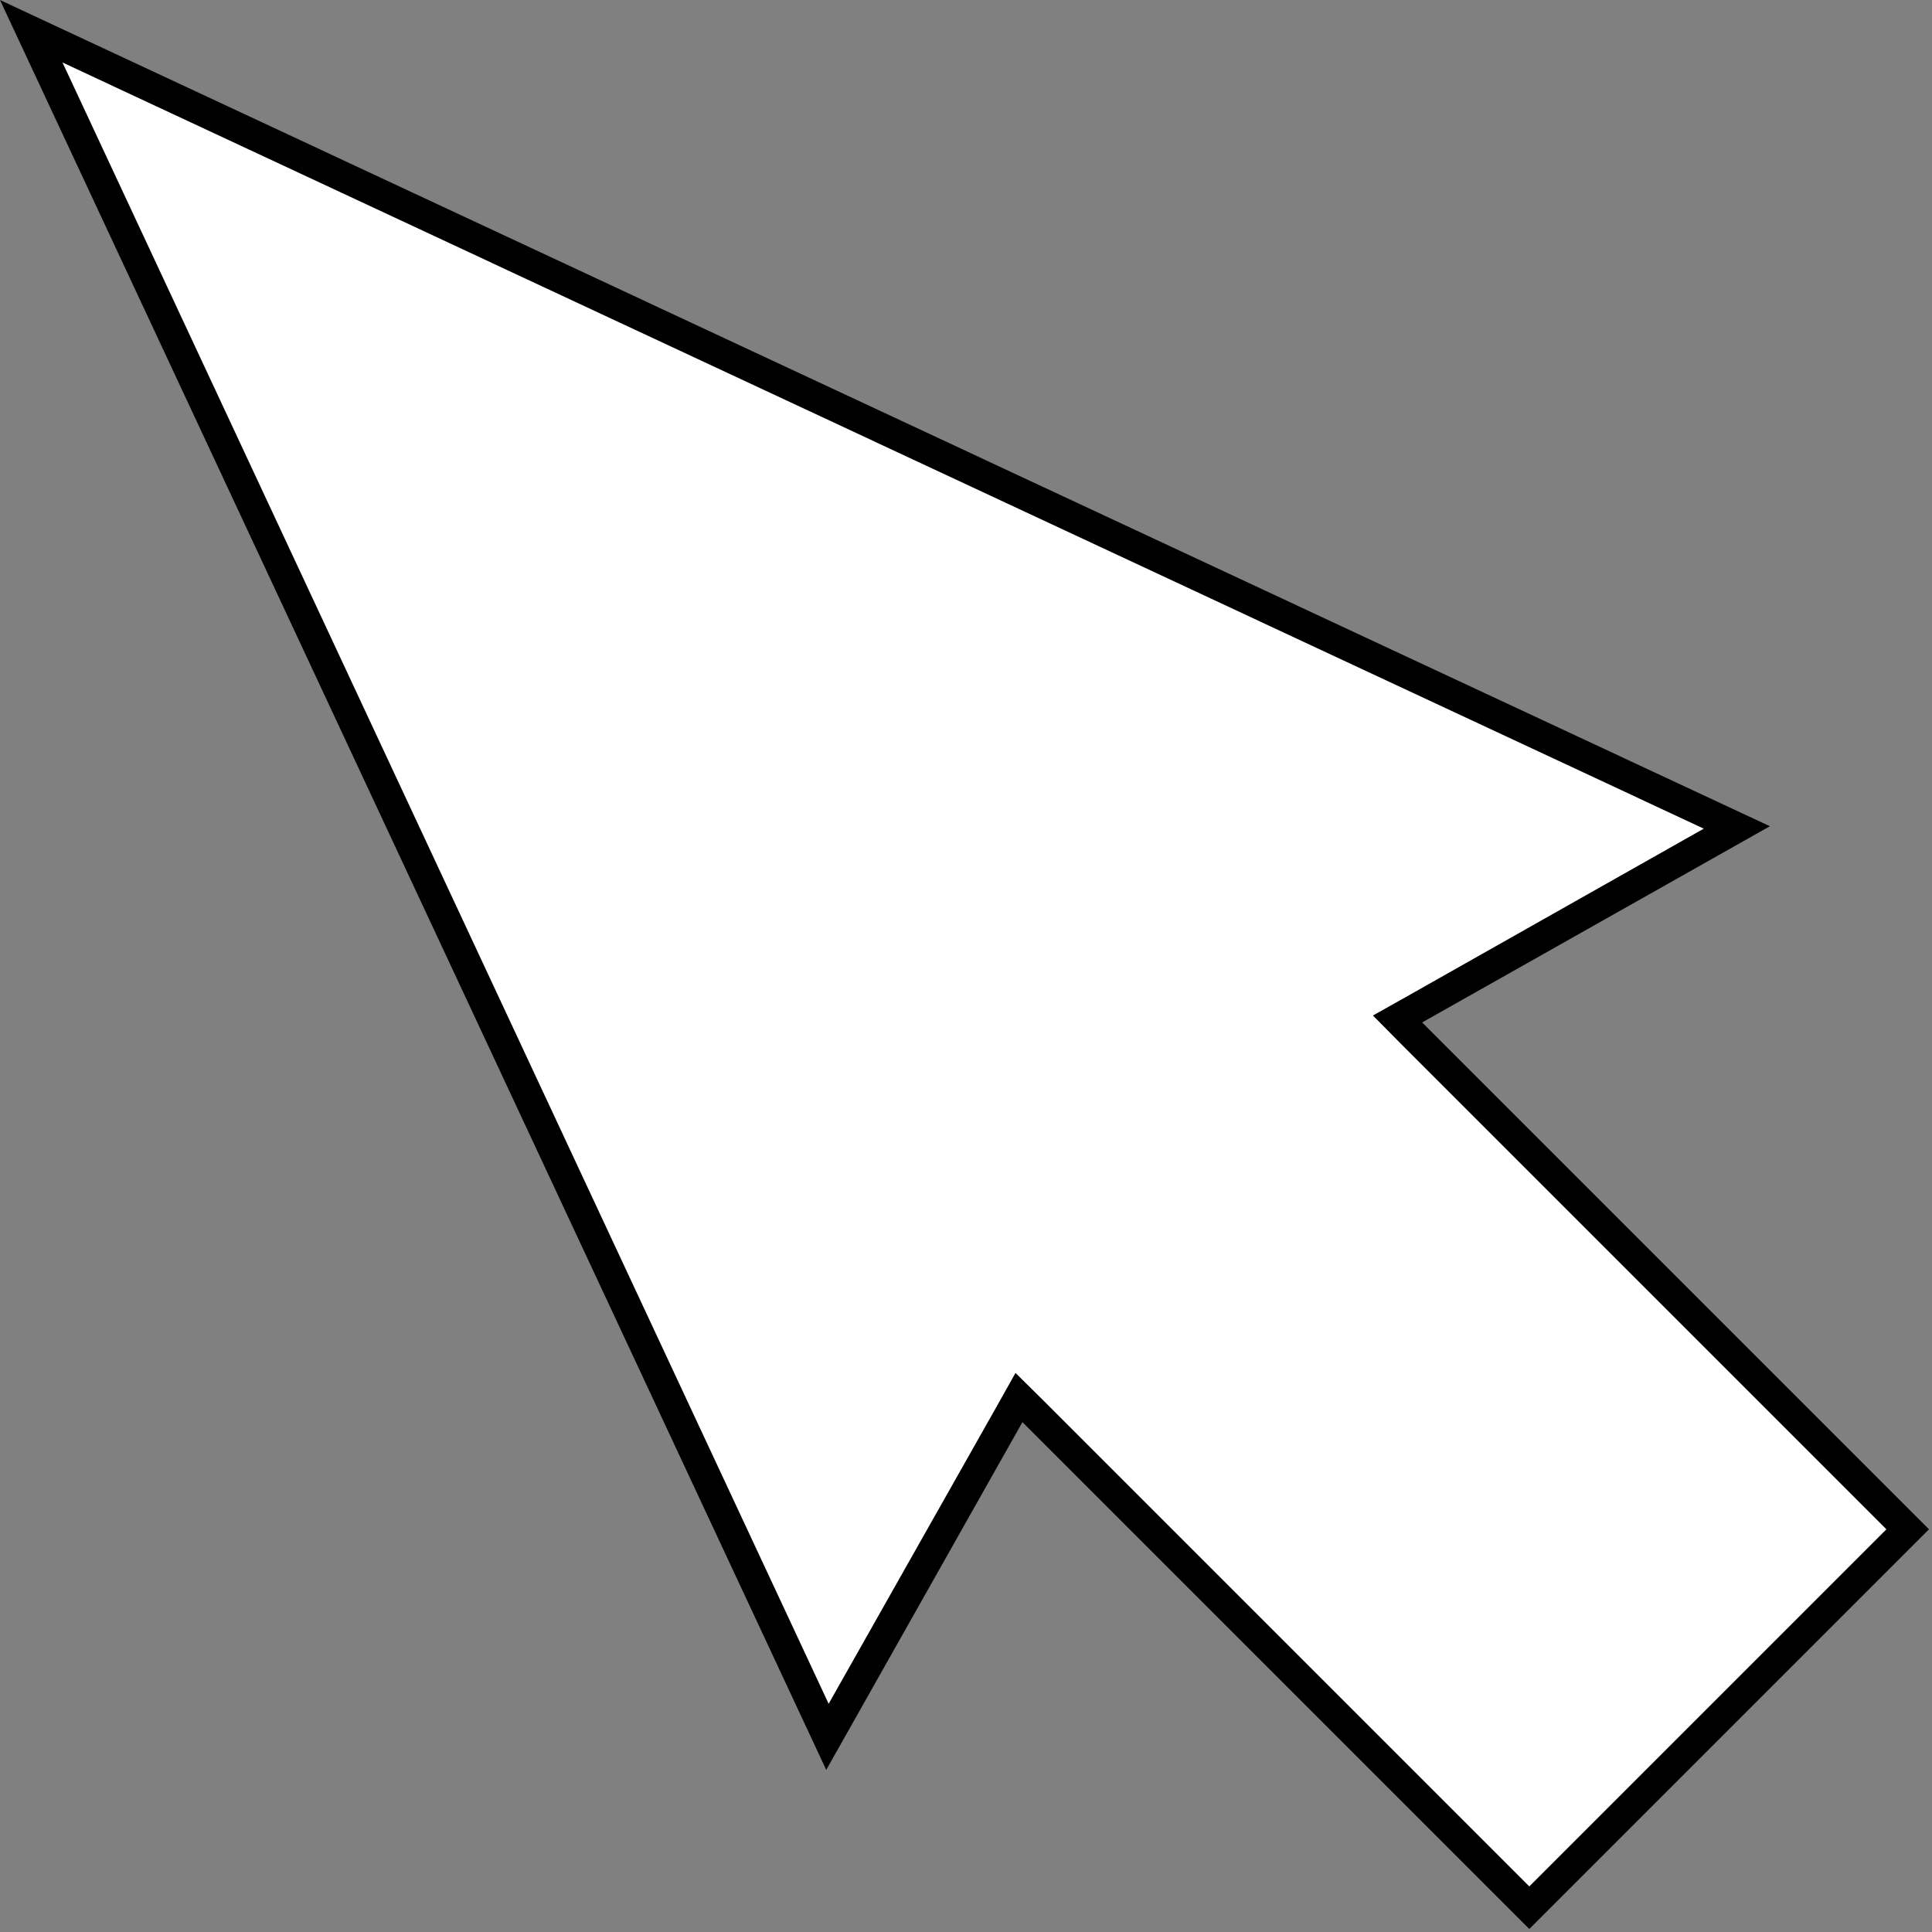 <svg id="Layer_1" data-name="Layer 1" xmlns="http://www.w3.org/2000/svg" xmlns:xlink="http://www.w3.org/1999/xlink" viewBox="0 0 64 64"><rect x="0" y="0" width="64" height="64" fill="#808080" stroke="none"/><defs><style>.cls-1{fill:#fff;}</style></defs><polygon class="cls-1" points="33.76 46.29 27.41 57.53 1.03 1.03 57.53 27.41 46.29 33.76 63.19 50.66 50.66 63.19 33.76 46.29"/><path d="M2.07,2.07,56.44,27.45,46.62,33l-1.14.64.93.94L62.49,50.66,50.66,62.49,34.58,46.41l-.94-.93L33,46.62l-5.55,9.82L2.07,2.07M0,0,27.37,58.63l6.5-11.52L50.66,63.9,63.9,50.66,47.11,33.87l11.52-6.5L0,0Z"/></svg>